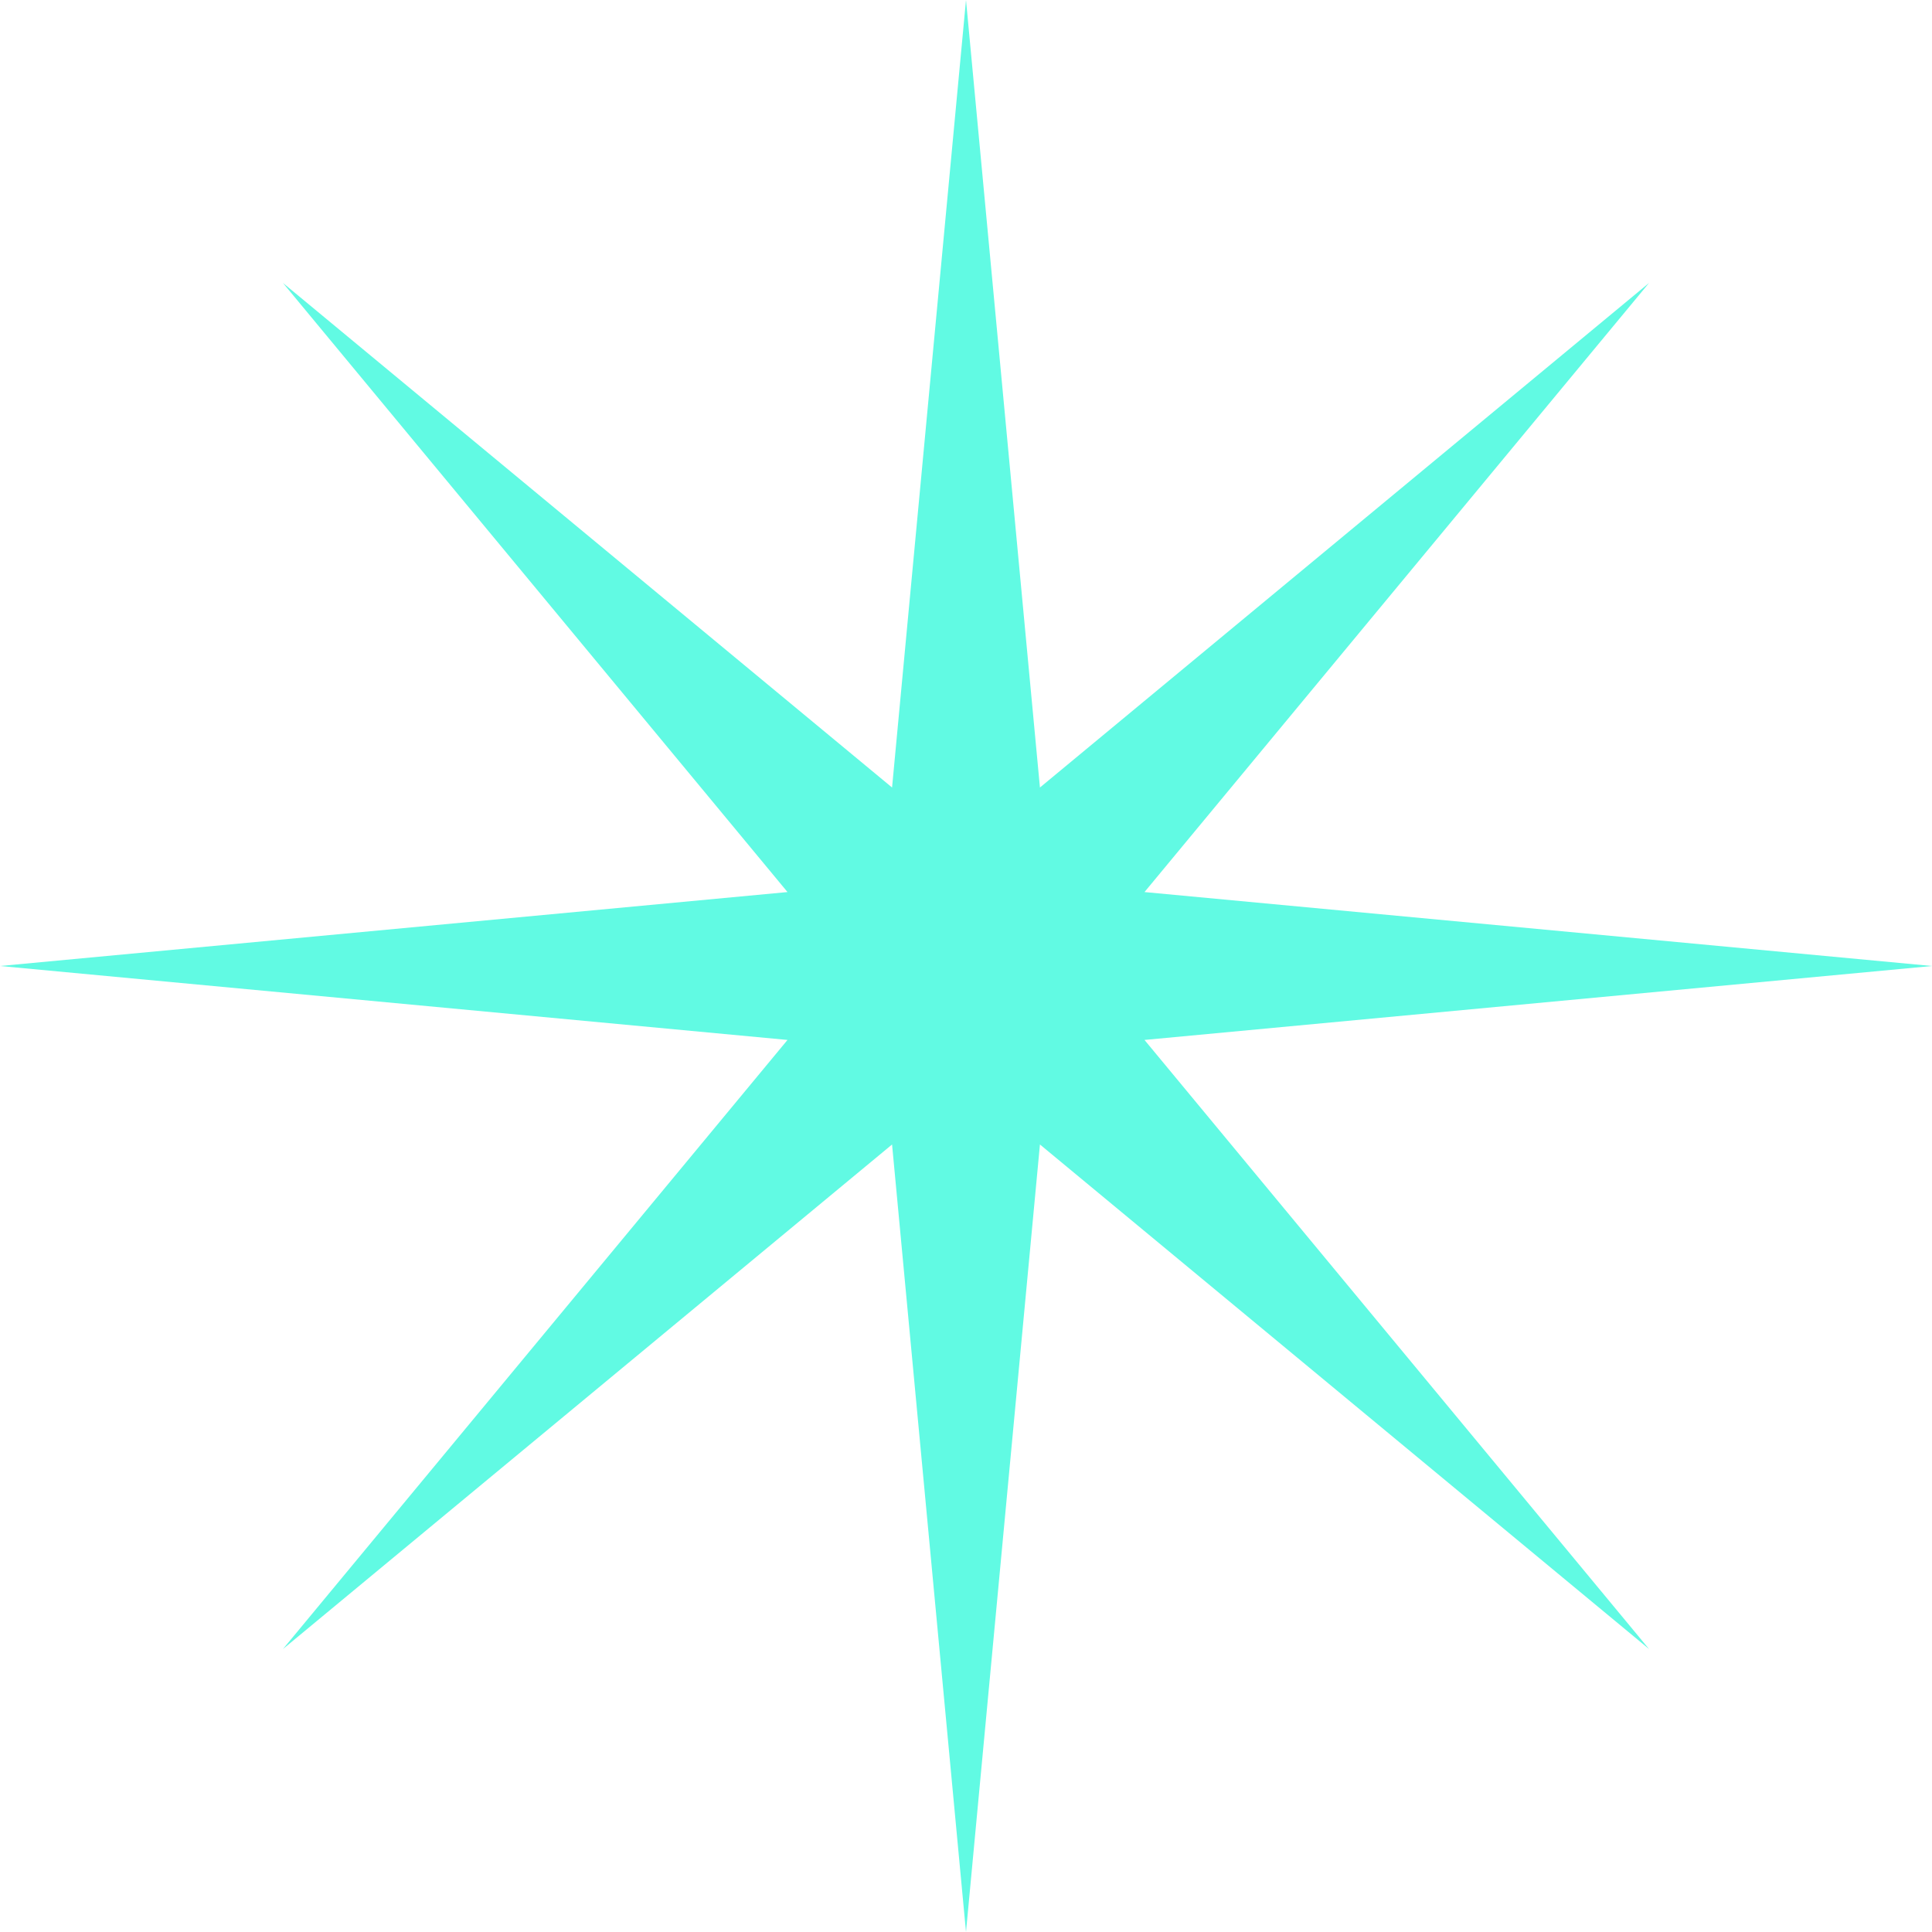 <svg width="96" height="96" viewBox="0 0 96 96" fill="none" xmlns="http://www.w3.org/2000/svg">
<path d="M48 0L51.674 39.131L81.941 14.059L56.869 44.326L96 48L56.869 51.674L81.941 81.941L51.674 56.869L48 96L44.326 56.869L14.059 81.941L39.131 51.674L0 48L39.131 44.326L14.059 14.059L44.326 39.131L48 0Z" fill="#61FAE3"/>
</svg>
